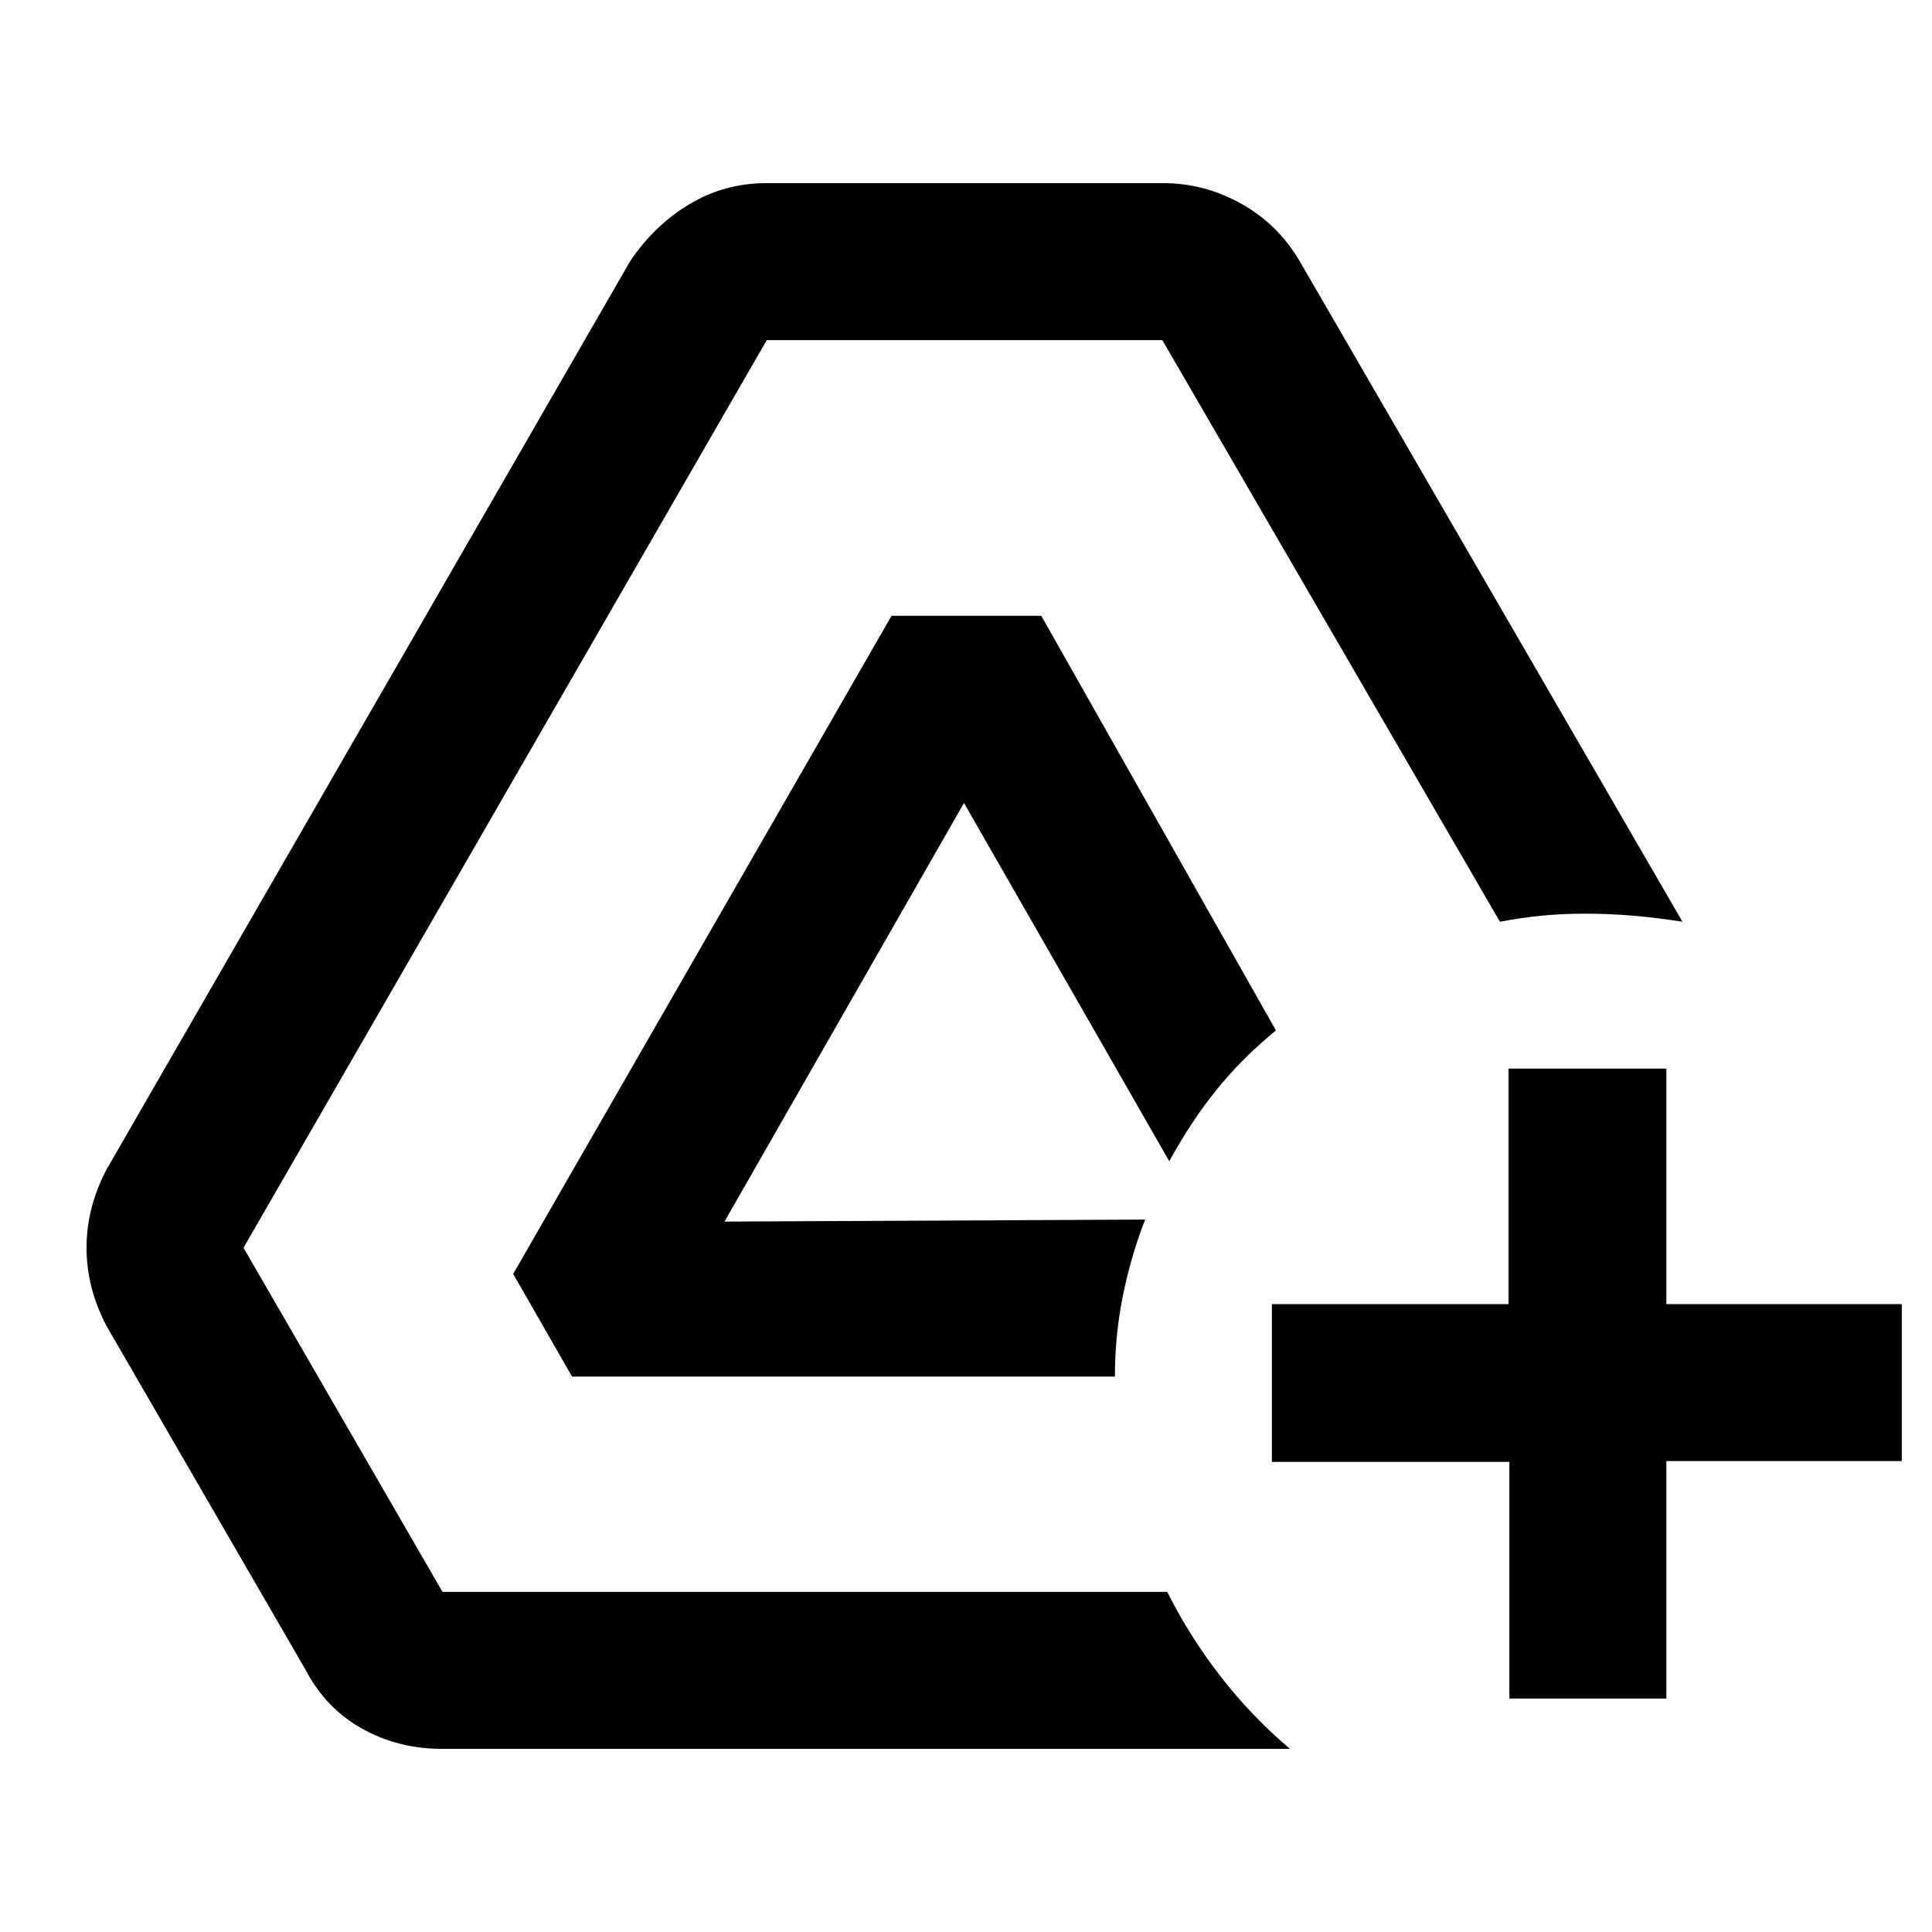 <svg xmlns="http://www.w3.org/2000/svg" height="20" viewBox="0 -960 960 960" width="20"><path d="M750-116v-117.6H632V-312h117.6v-117H828v117h117v78H828v118h-78ZM219.53-91Q198-91 180-101t-28-29L53-301q-10-19-10-39t10-39l260-451q12-18 29.5-28.5t38.208-10.5H578q20.524 0 38.867 10.278 18.343 10.278 29.141 28.834L836-502q-13-2-24.571-3-11.572-1-23.786-1Q776-506 766-505t-20.696 3l-167.76-289H381L121-340l98.878 171H580q11 22 26.5 42T641-91H219.53Zm64.709-185L255-327l188-327h74.41L634-448q-17 14-29.5 29.5T581-383L479-561 360-353l209-1q-7 18-11 37.625T554-276H284.239Z"/></svg>